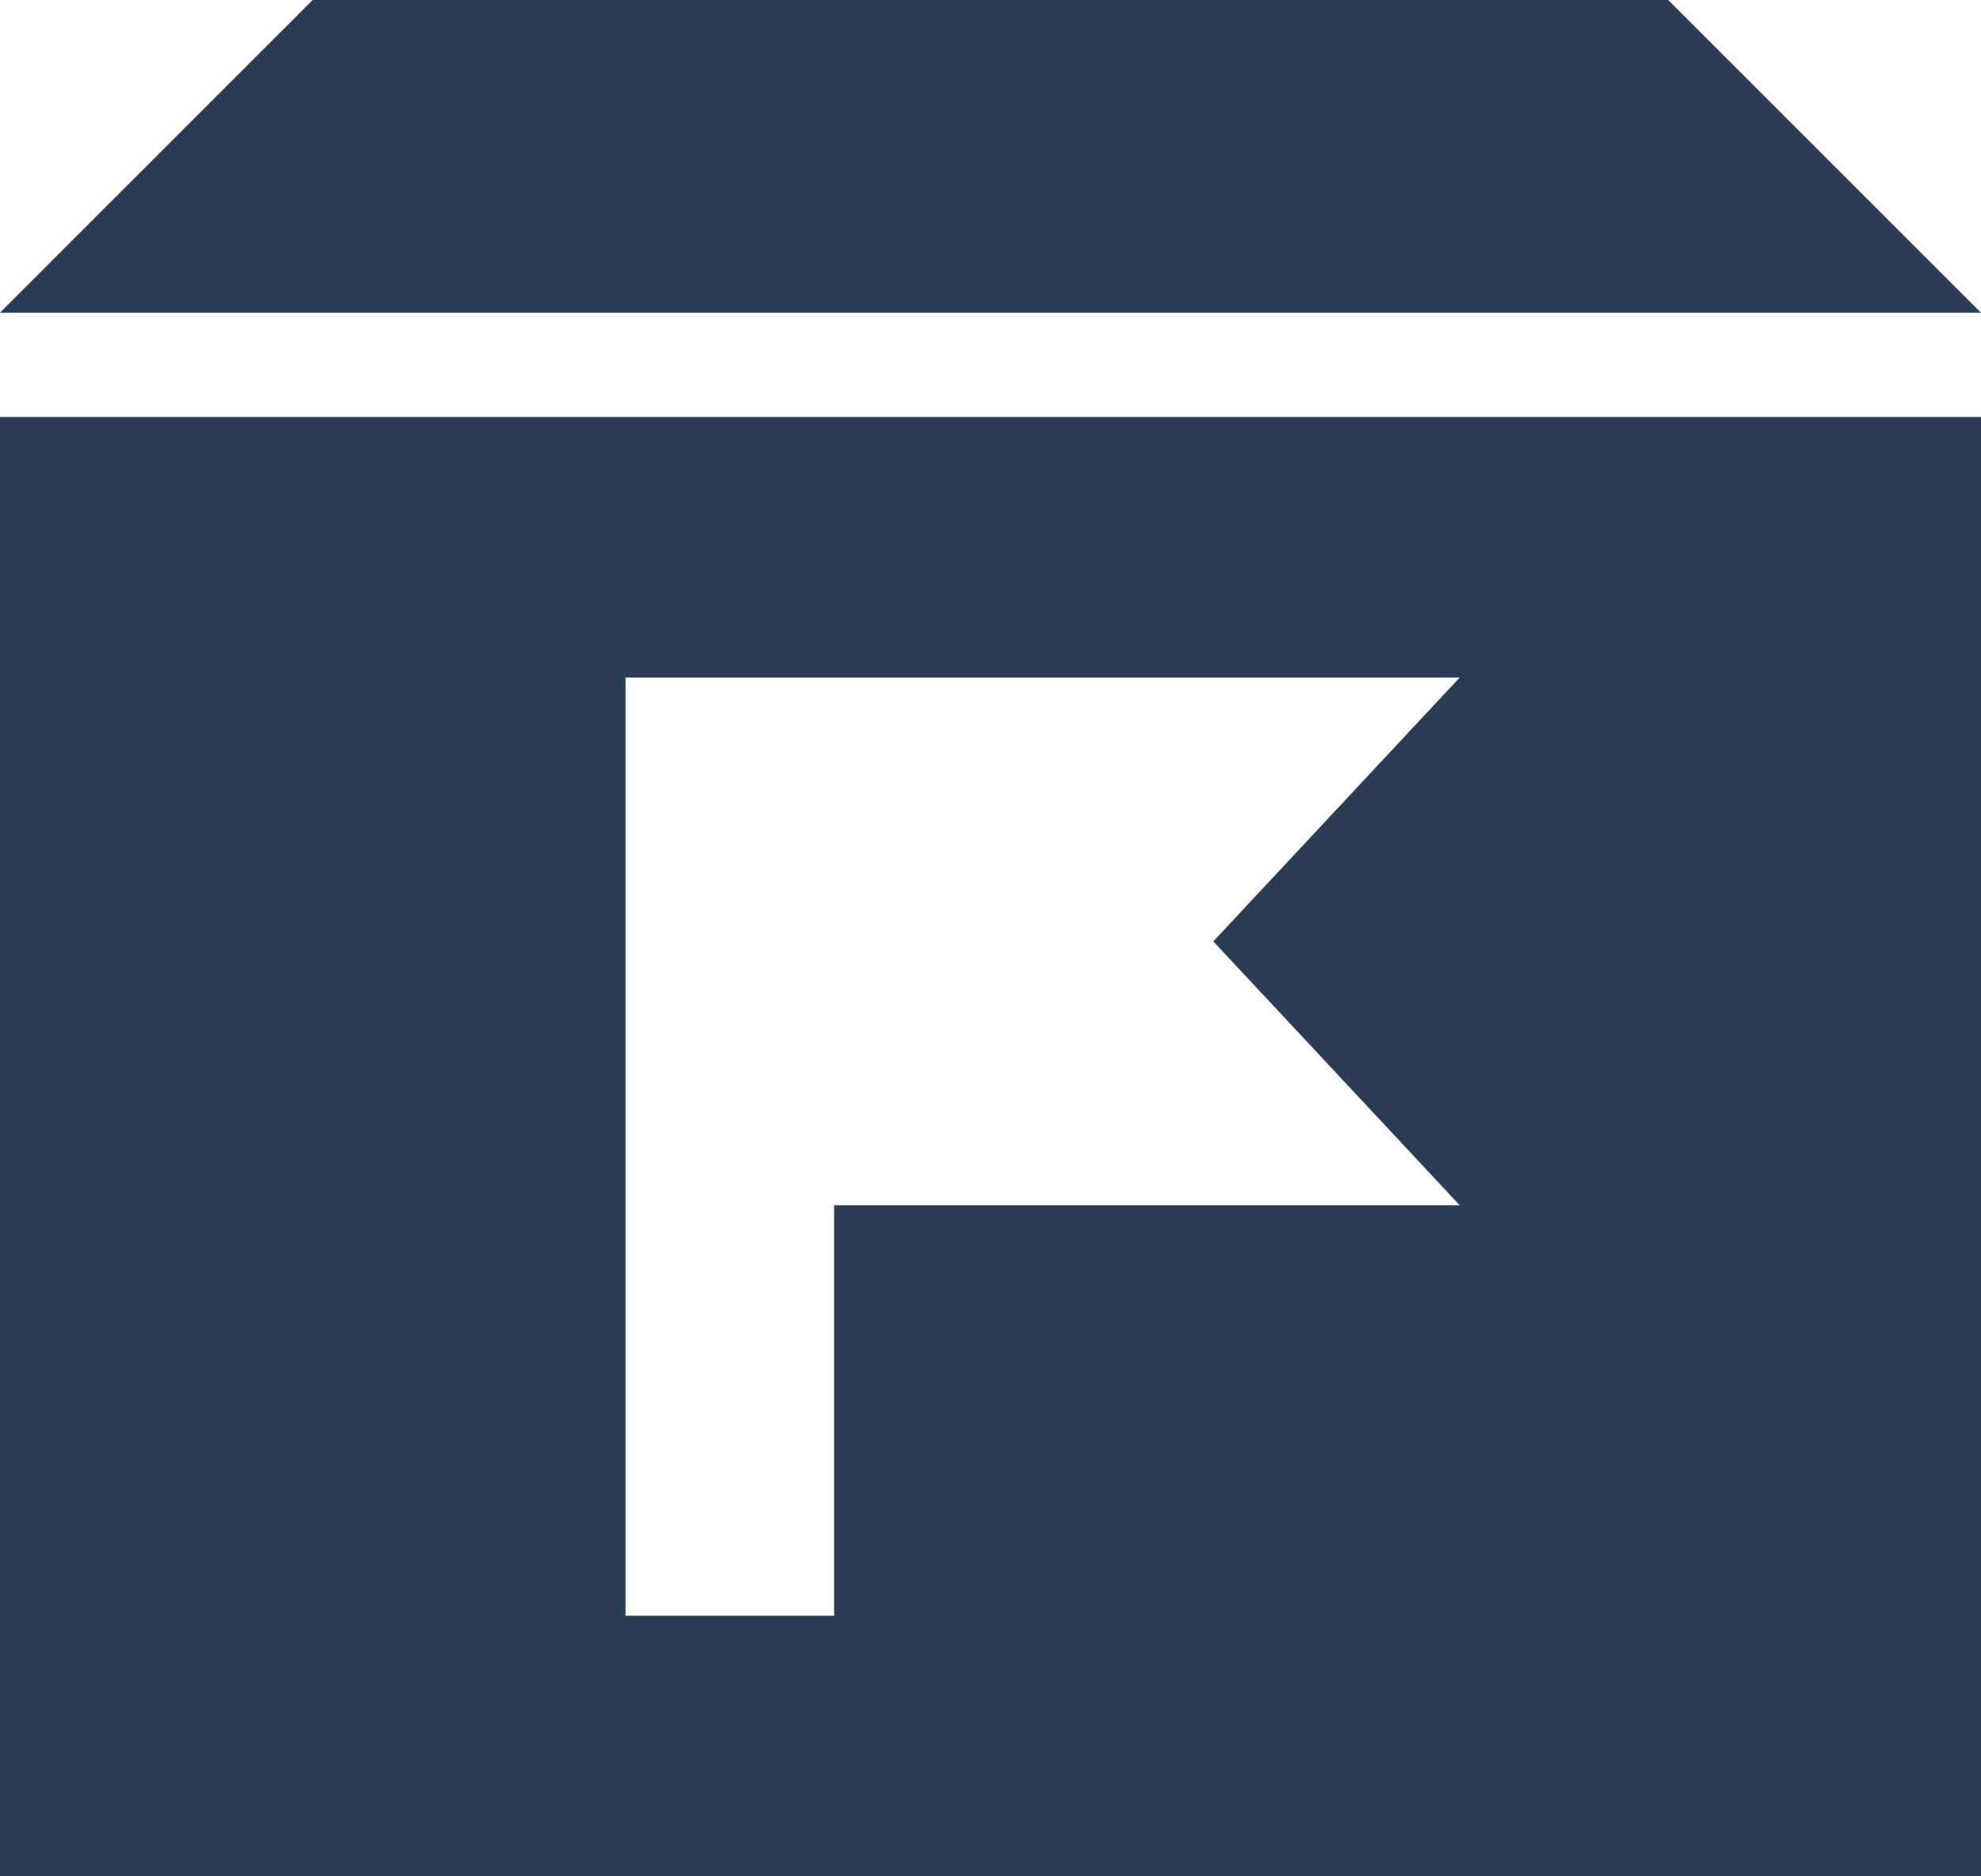 <svg width="19" height="18" viewBox="0 0 19 18" fill="none" xmlns="http://www.w3.org/2000/svg">
<path fill-rule="evenodd" clip-rule="evenodd" d="M19 4H0V18H19V4ZM14 6.5H6V11.562V15.5H8V11.562H14L11.637 9.031L14 6.5Z" fill="#2B3C55"/>
<path d="M2.999 0H16L19 3H0L2.999 0Z" fill="#2B3C55"/>
</svg>

